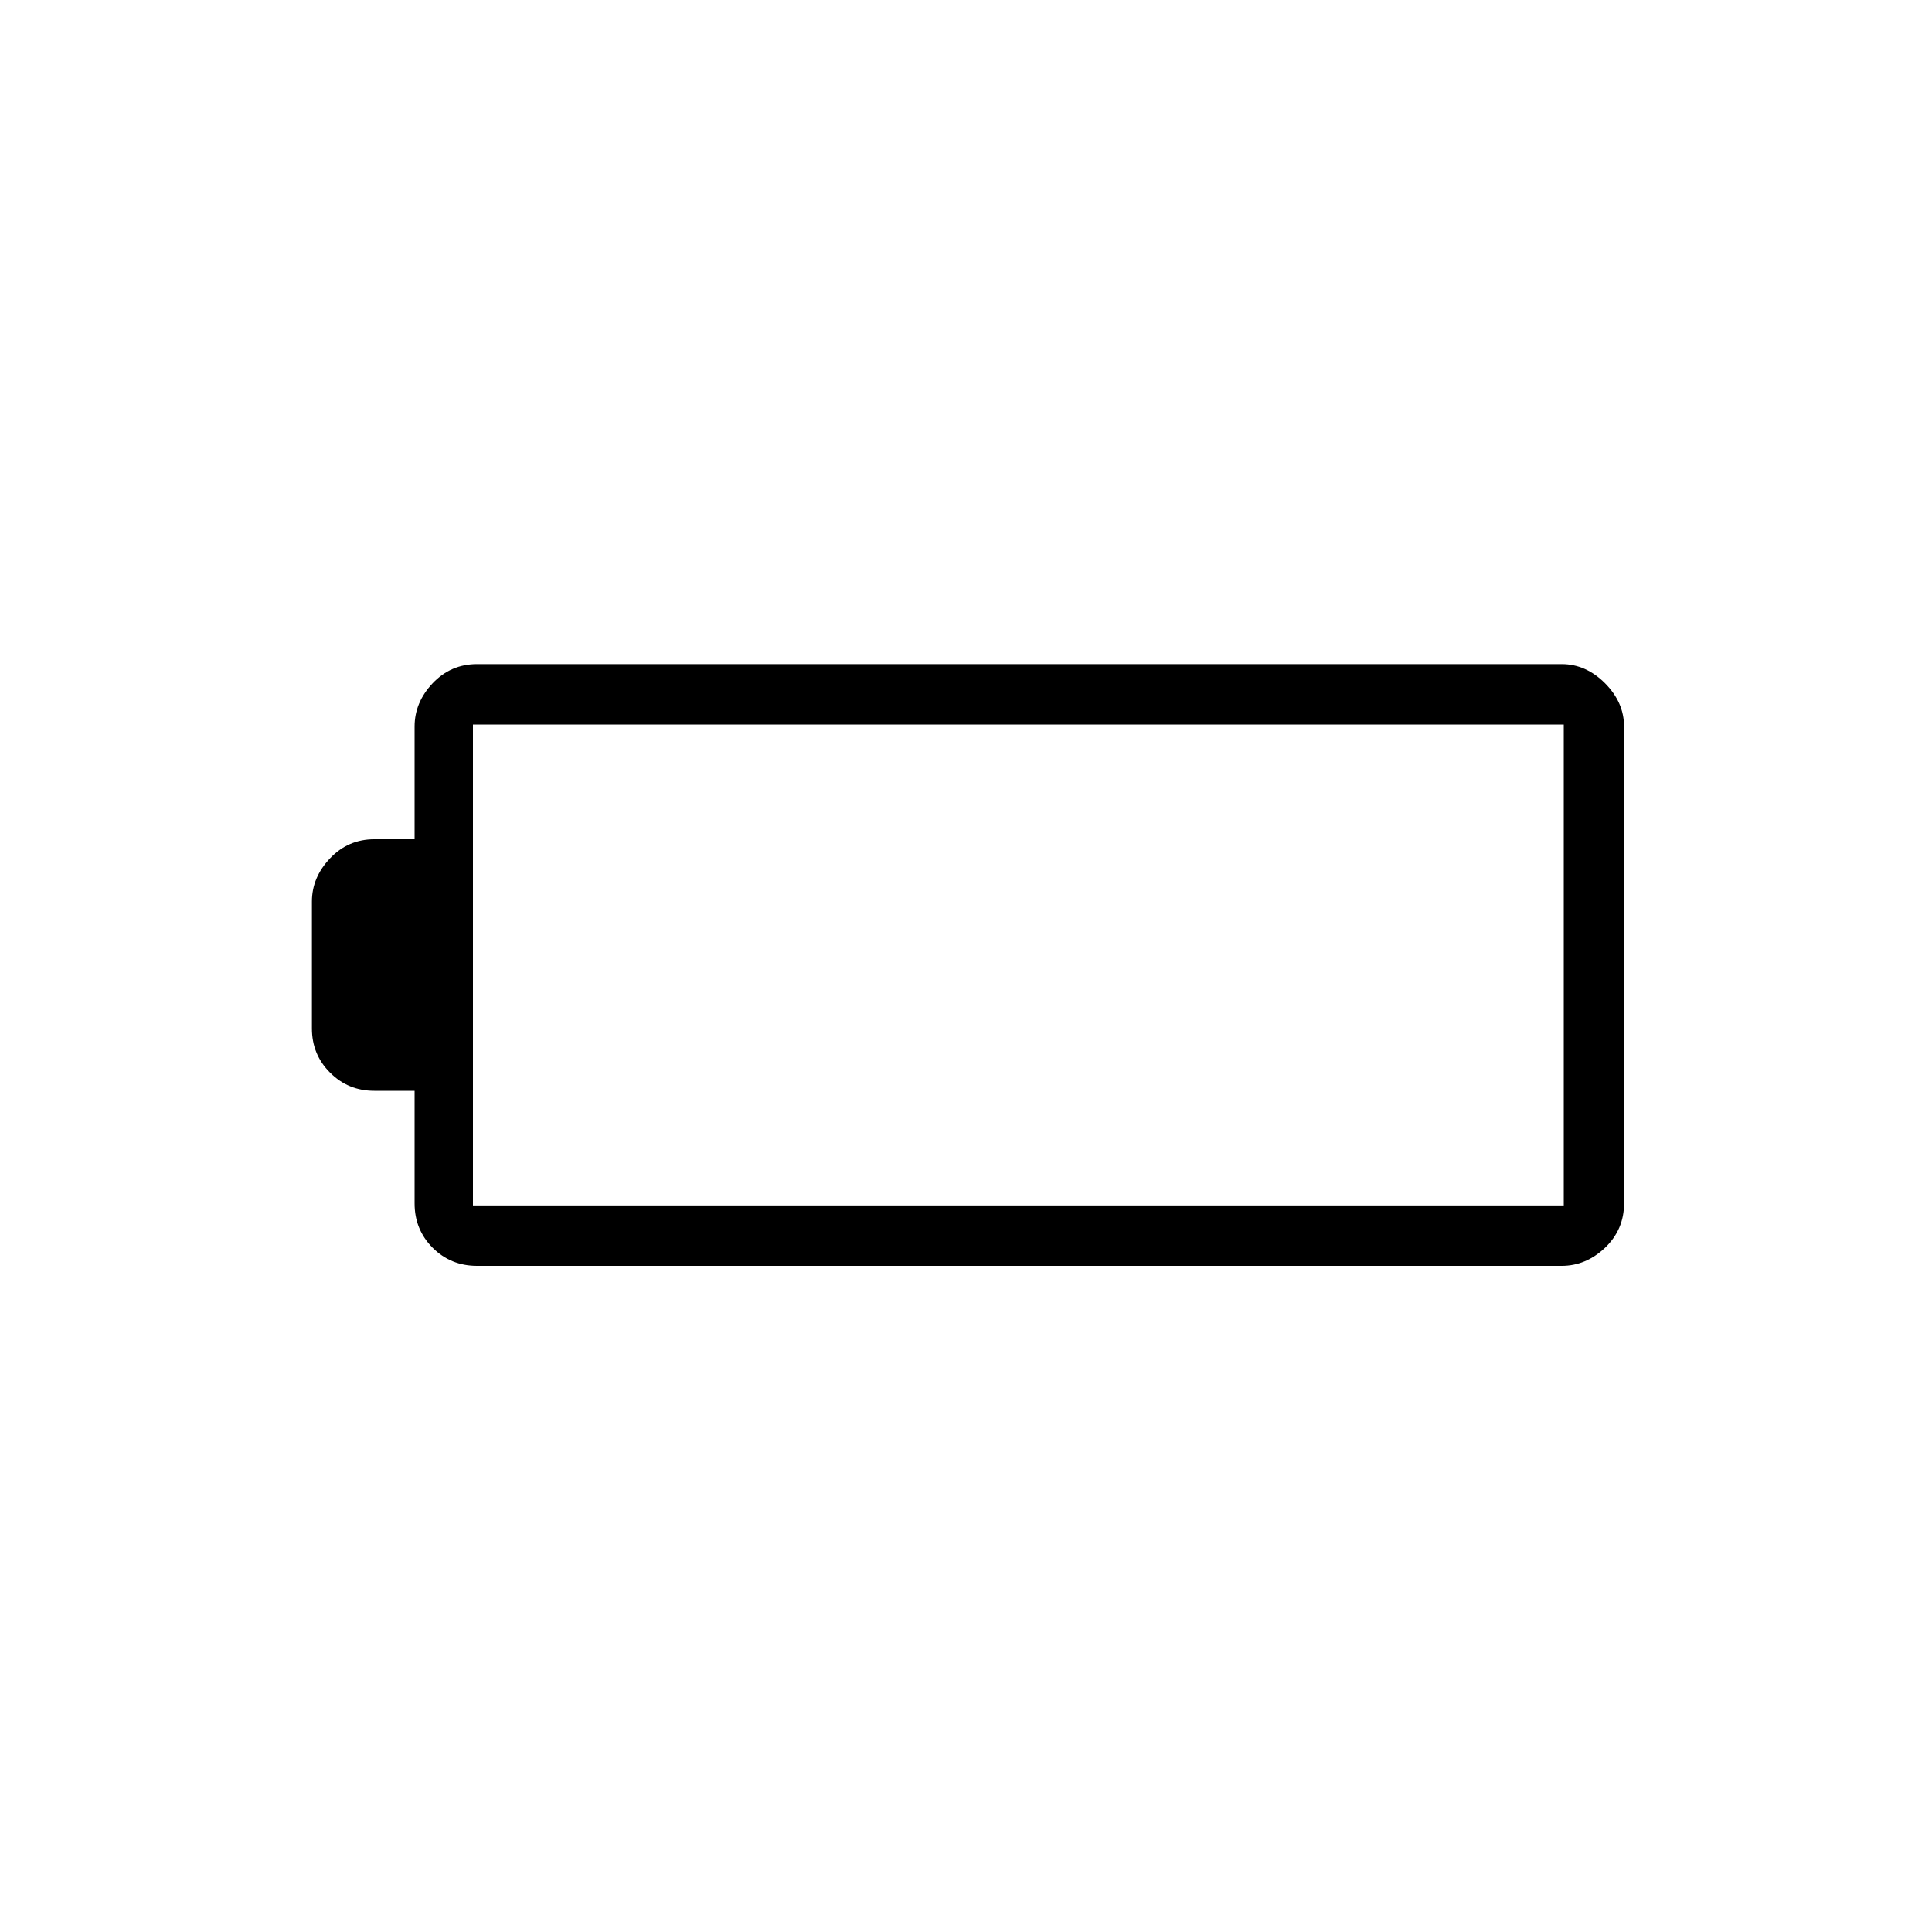 <svg xmlns="http://www.w3.org/2000/svg" height="20" width="20"><path d="M16.812 12.458q0 .271-.197.459-.198.187-.448.187H4.938q-.271 0-.459-.187-.187-.188-.187-.459v-1.166h-.417q-.271 0-.458-.188-.188-.187-.188-.458V9.333q0-.25.188-.448.187-.197.458-.197h.417V7.521q0-.25.187-.448.188-.198.459-.198h11.229q.25 0 .448.198.197.198.197.448Zm-.624.021V7.5H4.896v4.979Z"/></svg>